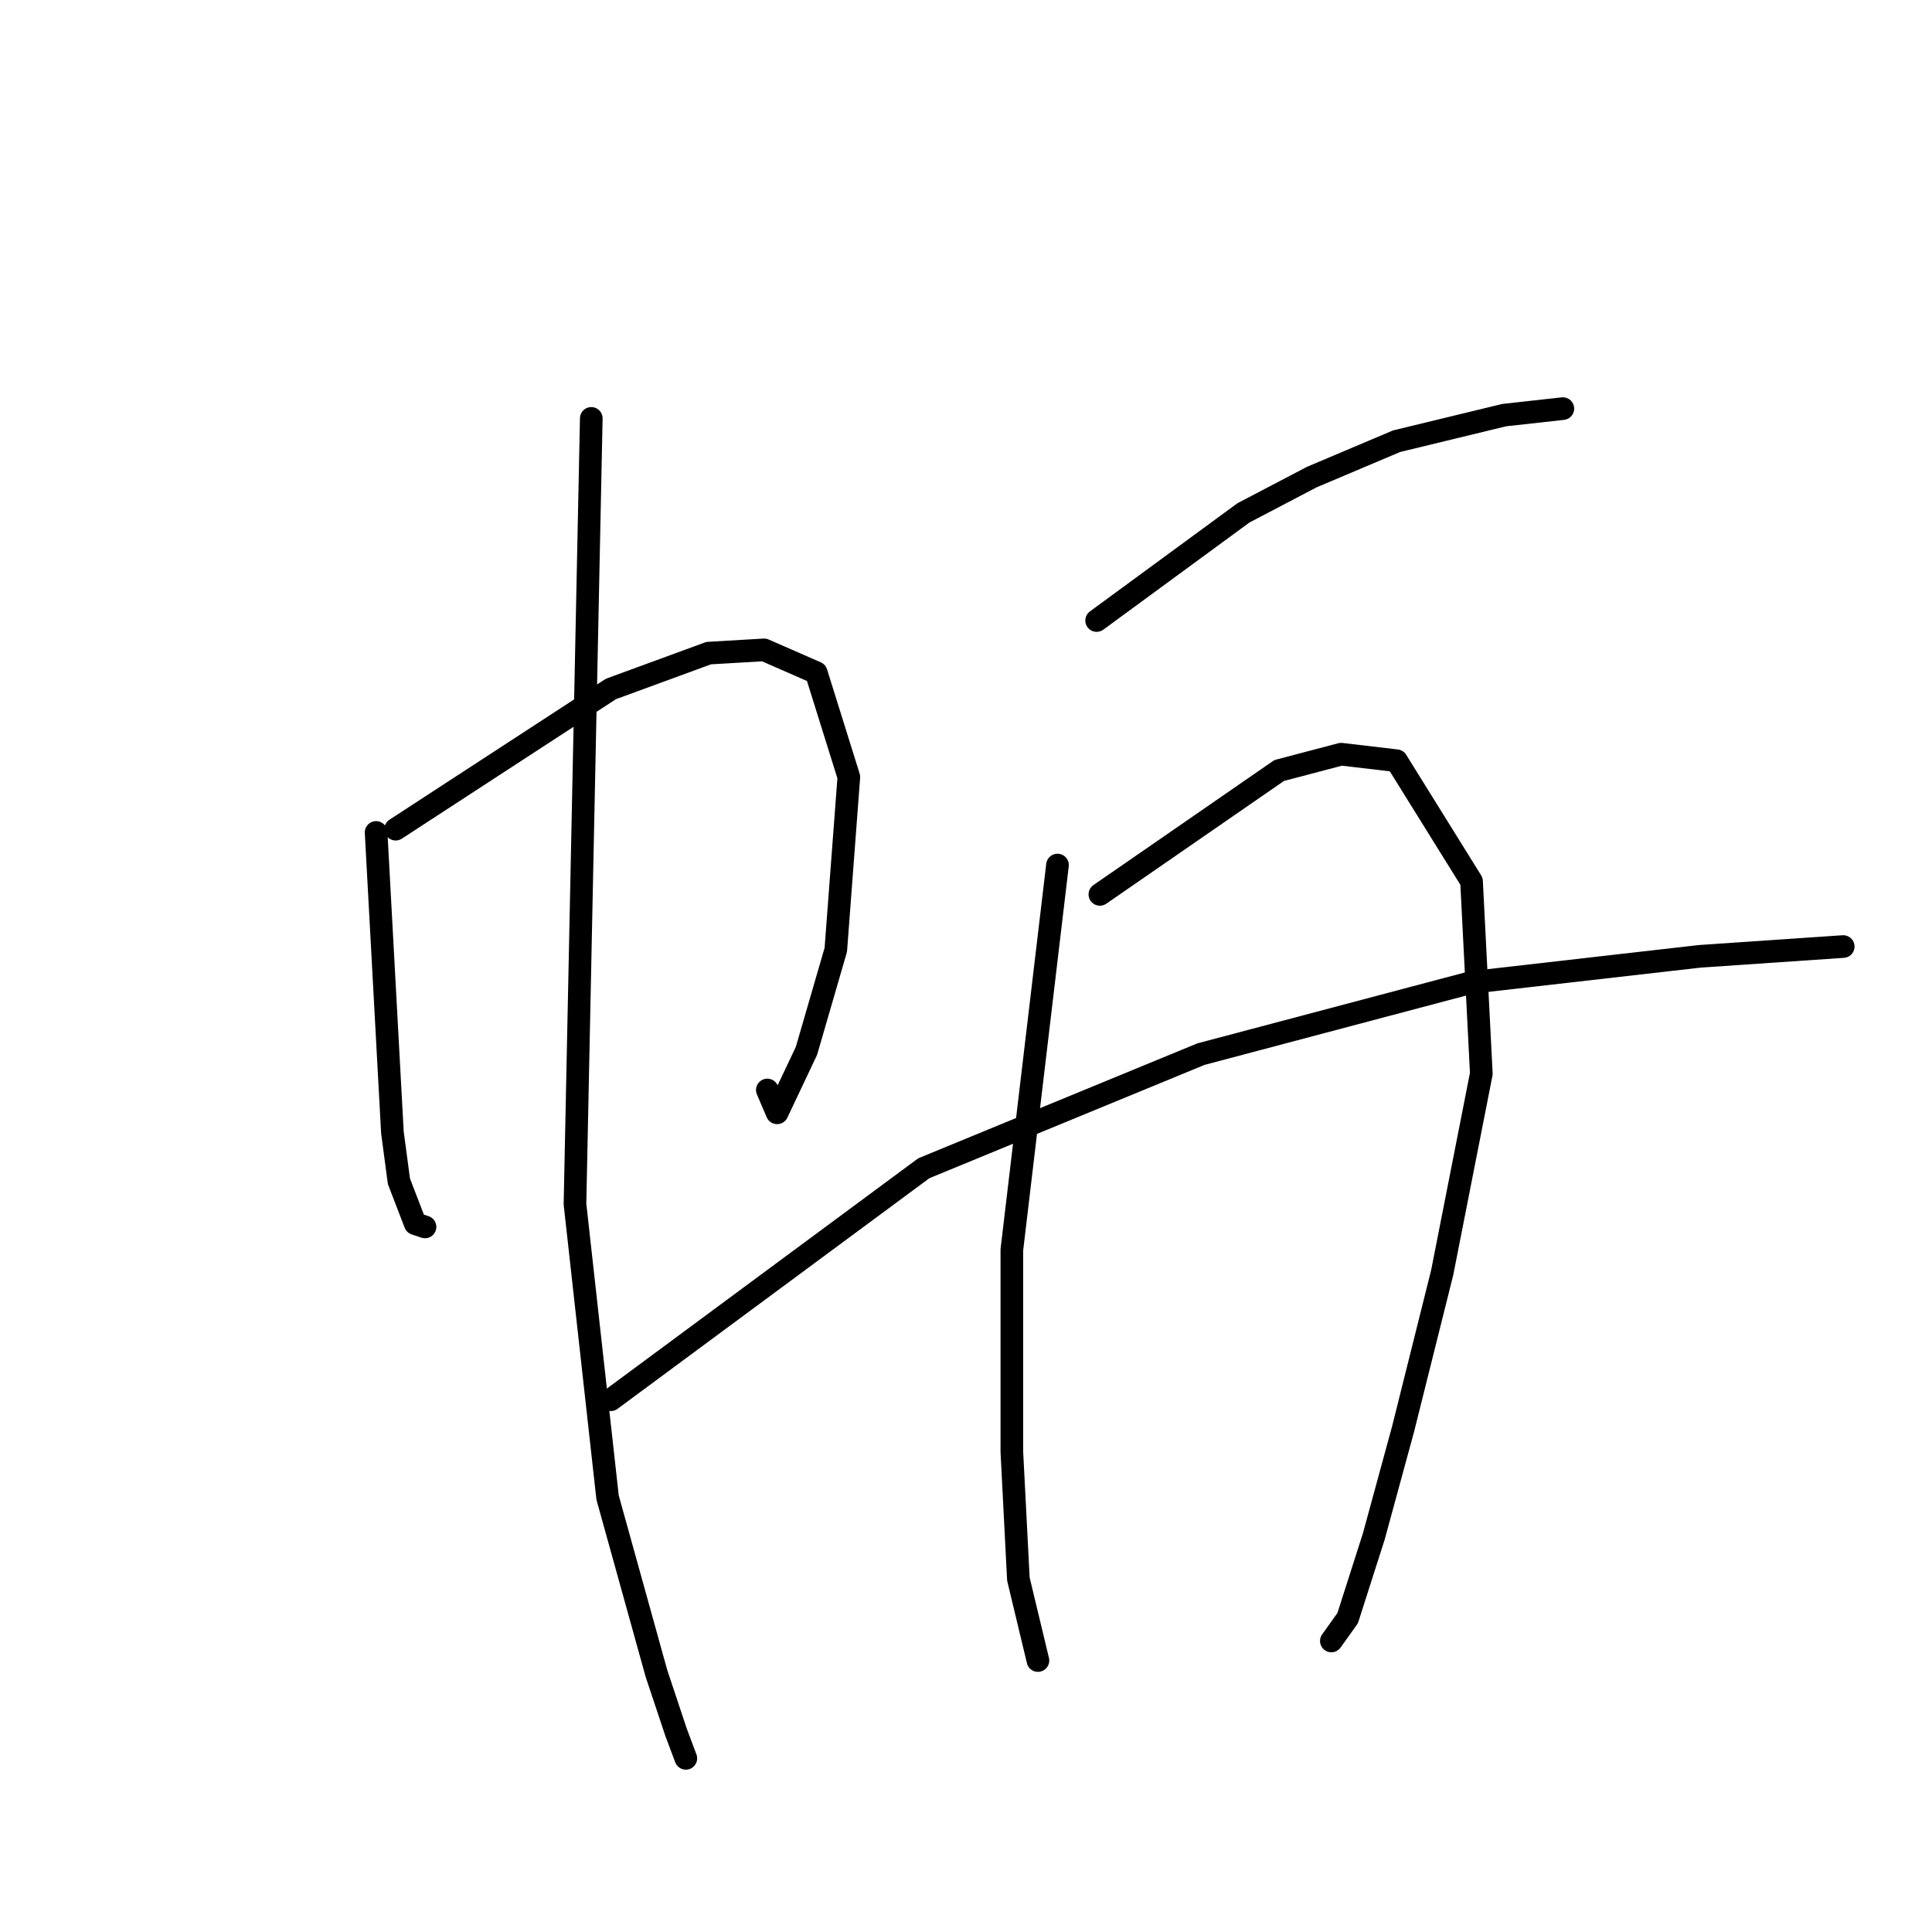 <?xml version="1.0" standalone="no"?>
    <svg width="256" height="256" xmlns="http://www.w3.org/2000/svg" version="1.1">
    <polyline stroke="black" stroke-width="3" stroke-linecap="round" fill="transparent" stroke-linejoin="round" points="49.836 110.302 51.996 150.046 52.86 156.526 55.02 162.142 56.316 162.574 56.316 162.574 " />
        <polyline stroke="black" stroke-width="3" stroke-linecap="round" fill="transparent" stroke-linejoin="round" points="52.428 109.87 80.94 91.295 93.9 86.543 101.244 86.111 108.156 89.135 112.476 102.959 110.748 125.854 106.86 139.246 102.972 147.454 101.676 144.43 101.676 144.43 " />
        <polyline stroke="black" stroke-width="3" stroke-linecap="round" fill="transparent" stroke-linejoin="round" points="78.348 55.439 76.188 159.55 80.508 198.43 86.988 221.758 89.58 229.533 90.876 232.989 90.876 232.989 " />
        <polyline stroke="black" stroke-width="3" stroke-linecap="round" fill="transparent" stroke-linejoin="round" points="145.308 82.223 164.747 67.967 173.819 63.215 185.051 58.463 199.307 55.007 207.083 54.143 207.083 54.143 " />
        <polyline stroke="black" stroke-width="3" stroke-linecap="round" fill="transparent" stroke-linejoin="round" points="140.124 114.622 134.076 165.598 134.076 192.382 134.94 209.23 137.532 220.03 137.532 220.03 " />
        <polyline stroke="black" stroke-width="3" stroke-linecap="round" fill="transparent" stroke-linejoin="round" points="145.74 118.51 169.499 102.095 177.707 99.935 185.051 100.799 194.987 116.782 196.283 142.27 191.099 168.622 185.915 189.358 182.027 203.614 178.571 214.414 176.411 217.438 176.411 217.438 " />
        <polyline stroke="black" stroke-width="3" stroke-linecap="round" fill="transparent" stroke-linejoin="round" points="80.94 185.47 122.412 154.798 159.131 139.678 194.987 130.174 225.227 126.718 244.235 125.422 244.235 125.422 " />
        </svg>
